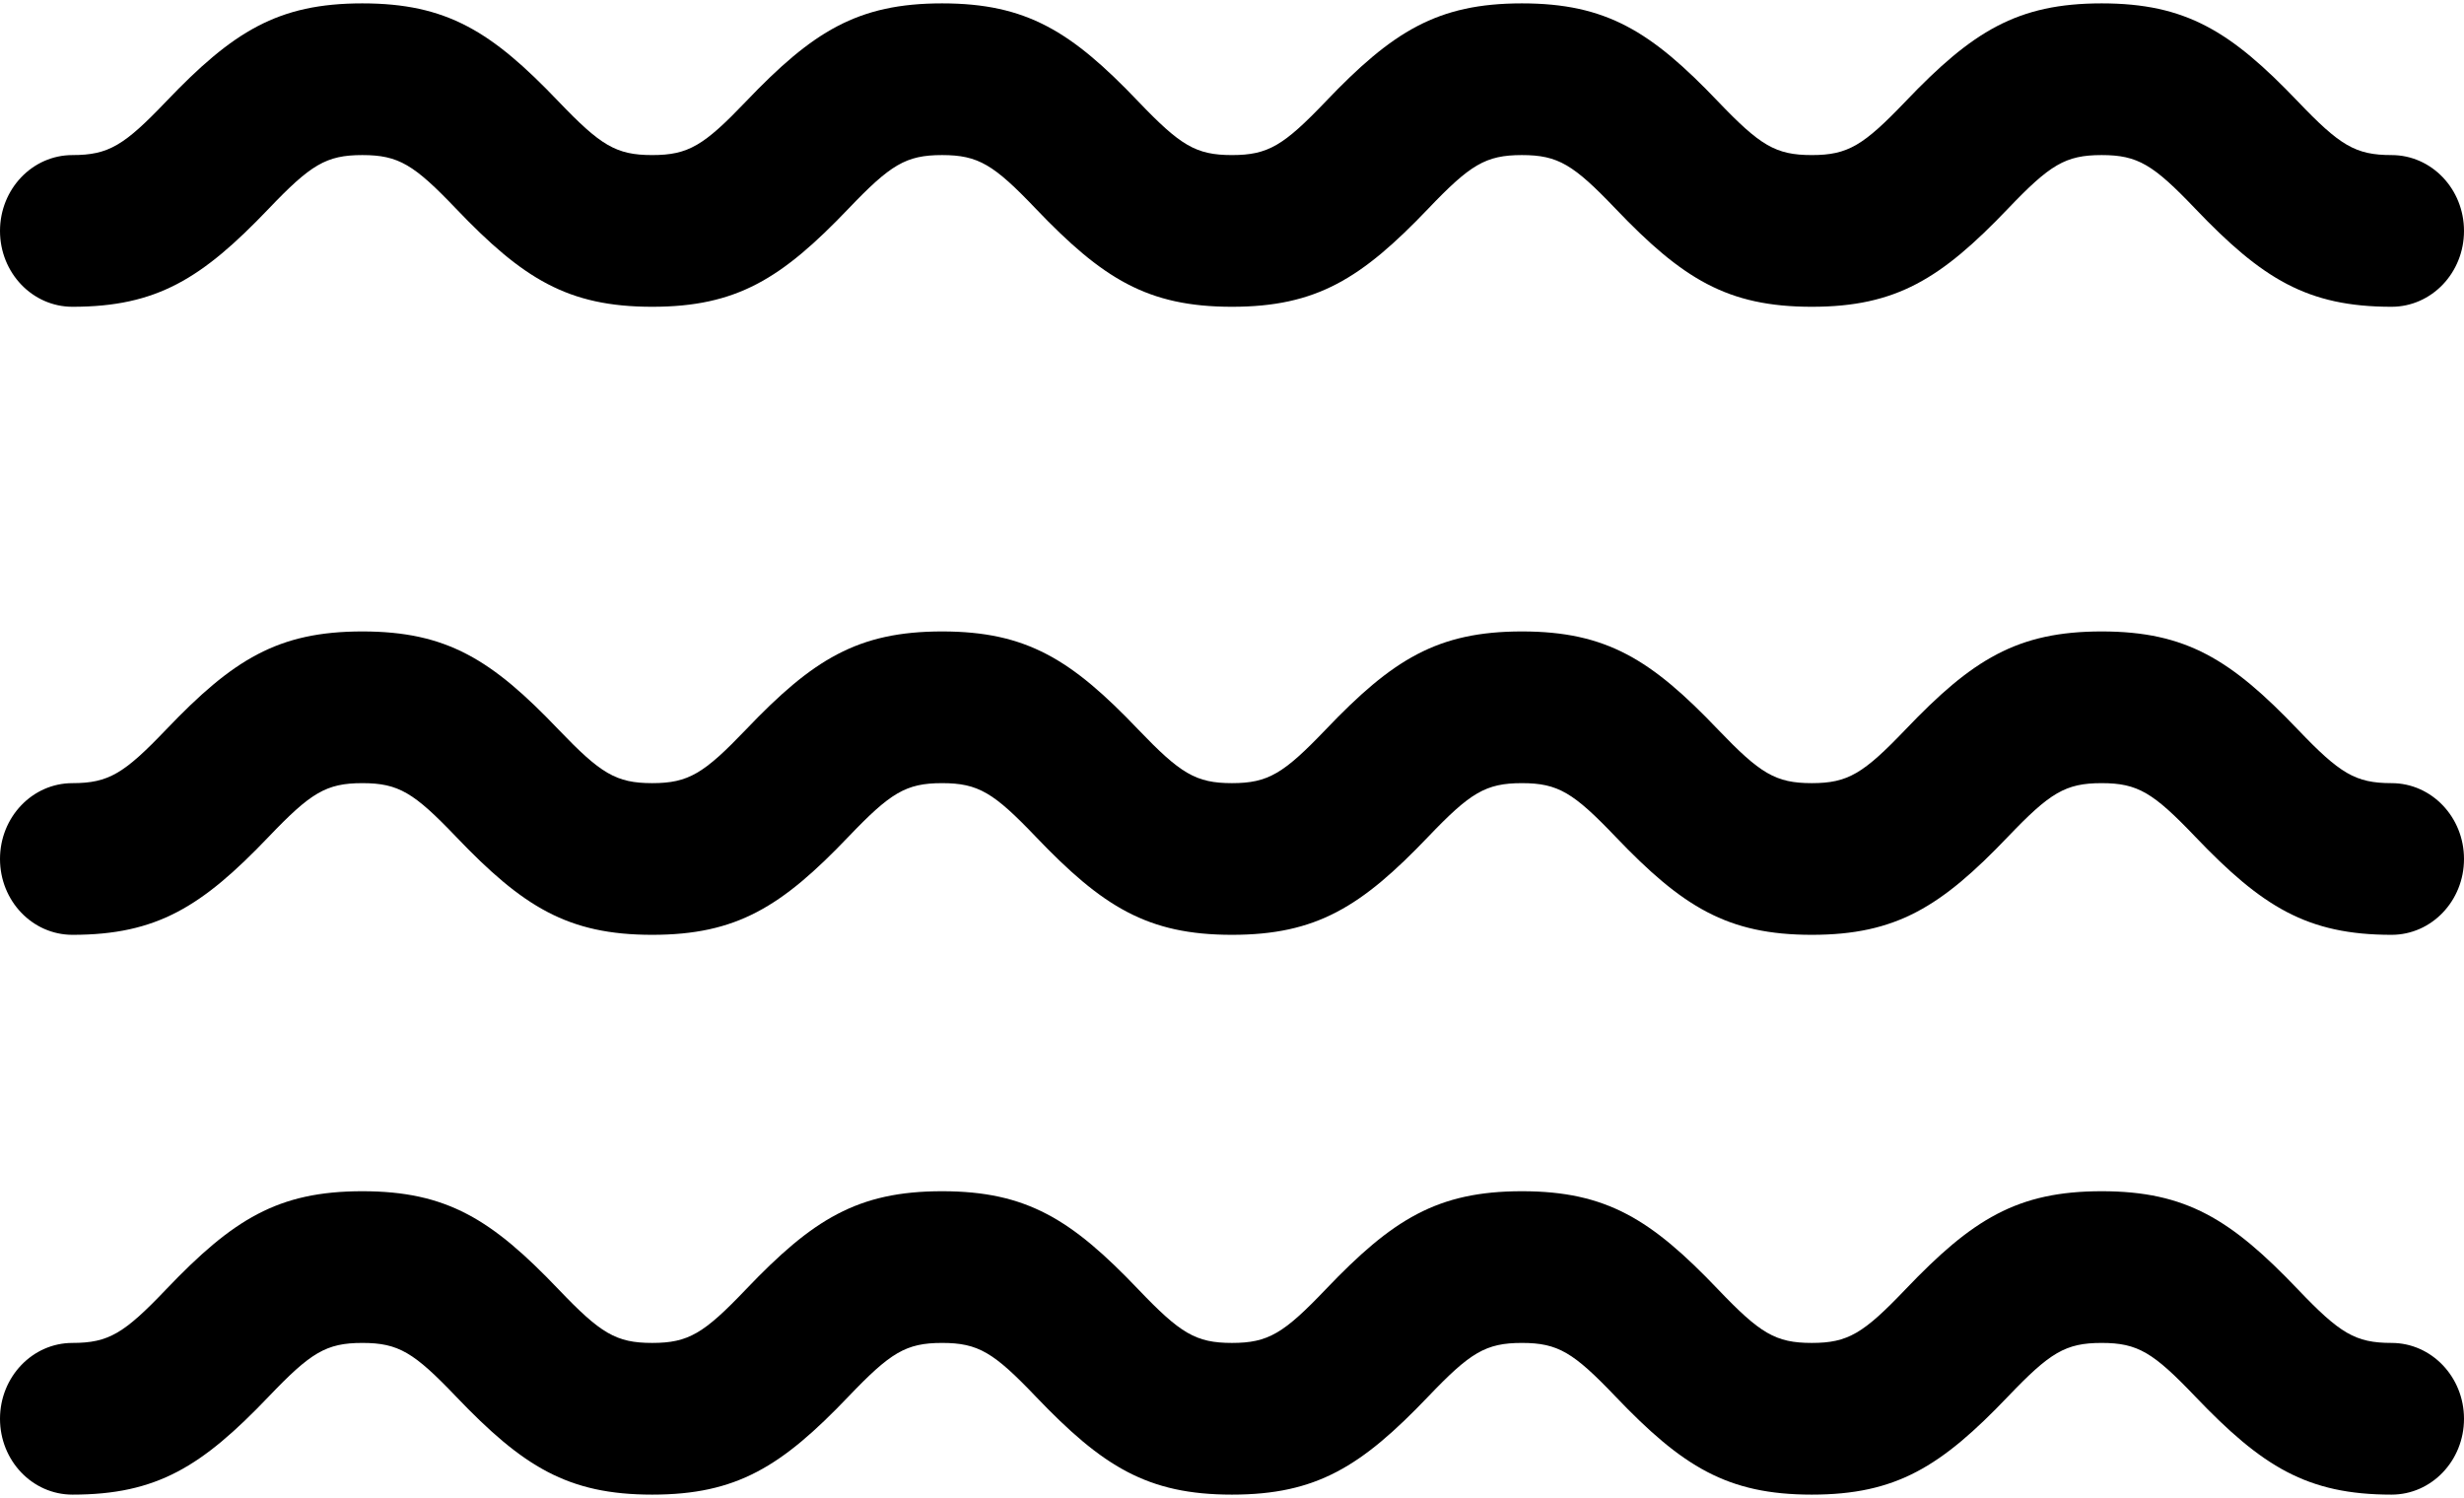 <svg viewBox="0 0 500 304" version="1.1" xmlns="http://www.w3.org/2000/svg" xmlns:xlink="http://www.w3.org/1999/xlink">
    <defs></defs>
    <g id="Page-1" stroke-width="1" fill-rule="evenodd">
        <path d="M14.703,303.316 C6.575,303.316 0,296.428 0,287.925 C0,279.439 6.575,272.53 14.703,272.53 C22.055,272.53 25.205,270.581 33.709,261.659 C47.265,247.469 56.383,241.744 73.526,241.744 C90.67,241.744 99.802,247.469 113.338,261.659 C121.862,270.581 124.992,272.53 132.344,272.53 C139.721,272.53 142.851,270.581 151.37,261.659 C164.906,247.469 174.023,241.744 191.167,241.744 C208.331,241.744 217.448,247.469 230.984,261.659 C239.508,270.581 242.638,272.53 249.99,272.53 C257.362,272.53 260.492,270.581 269.016,261.659 C282.552,247.469 291.669,241.744 308.833,241.744 C325.977,241.744 335.089,247.469 348.625,261.659 C357.149,270.581 360.279,272.53 367.651,272.53 C375.008,272.53 378.138,270.581 386.662,261.659 C400.193,247.469 409.33,241.744 426.474,241.744 C443.617,241.744 452.735,247.469 466.291,261.659 C474.795,270.581 477.945,272.53 485.297,272.53 C493.42,272.53 500,279.439 500,287.925 C500,296.428 493.42,303.316 485.297,303.316 C468.153,303.316 459.016,297.591 445.479,283.422 C436.961,274.5 433.825,272.53 426.474,272.53 C419.102,272.53 415.972,274.5 407.448,283.422 C393.912,297.591 384.795,303.316 367.651,303.316 C350.492,303.316 341.375,297.591 327.839,283.422 C319.315,274.5 316.185,272.53 308.833,272.53 C301.461,272.53 298.326,274.5 289.807,283.422 C276.271,297.591 267.154,303.316 249.99,303.316 C232.846,303.316 223.729,297.591 210.193,283.422 C201.674,274.5 198.539,272.53 191.167,272.53 C183.815,272.53 180.685,274.5 172.161,283.422 C158.625,297.591 149.508,303.316 132.344,303.316 C115.205,303.316 106.088,297.591 92.552,283.422 C84.028,274.5 80.898,272.53 73.526,272.53 C66.175,272.53 63.039,274.5 54.521,283.422 C40.984,297.591 31.847,303.316 14.703,303.316 M14.703,189.71 C6.575,189.71 0,182.827 0,174.32 C0,165.812 6.575,158.929 14.703,158.929 C22.055,158.929 25.205,156.954 33.709,148.058 C47.265,133.868 56.383,128.143 73.526,128.143 C90.67,128.143 99.802,133.868 113.338,148.058 C121.862,156.954 124.992,158.929 132.344,158.929 C139.721,158.929 142.851,156.954 151.37,148.058 C164.906,133.868 174.023,128.143 191.167,128.143 C208.331,128.143 217.448,133.868 230.984,148.058 C239.508,156.954 242.638,158.929 249.99,158.929 C257.362,158.929 260.492,156.954 269.016,148.058 C282.552,133.868 291.669,128.143 308.833,128.143 C325.977,128.143 335.089,133.868 348.625,148.058 C357.149,156.954 360.279,158.929 367.651,158.929 C375.008,158.929 378.138,156.954 386.662,148.058 C400.193,133.868 409.33,128.143 426.474,128.143 C443.617,128.143 452.735,133.868 466.291,148.058 C474.795,156.954 477.945,158.929 485.297,158.929 C493.42,158.929 500,165.812 500,174.32 C500,182.827 493.42,189.71 485.297,189.71 C468.153,189.71 459.016,183.985 445.479,169.816 C436.961,160.9 433.825,158.929 426.474,158.929 C419.102,158.929 415.972,160.9 407.448,169.816 C393.912,183.985 384.795,189.71 367.651,189.71 C350.492,189.71 341.375,183.985 327.839,169.816 C319.315,160.9 316.185,158.929 308.833,158.929 C301.461,158.929 298.326,160.9 289.807,169.816 C276.271,183.985 267.154,189.71 249.99,189.71 C232.846,189.71 223.729,183.985 210.193,169.816 C201.674,160.9 198.539,158.929 191.167,158.929 C183.815,158.929 180.685,160.9 172.161,169.816 C158.625,183.985 149.508,189.71 132.344,189.71 C115.205,189.71 106.088,183.985 92.552,169.816 C84.028,160.9 80.898,158.929 73.526,158.929 C66.175,158.929 63.039,160.9 54.521,169.816 C40.984,183.985 31.847,189.71 14.703,189.71 Z M14.703,62.256 C6.575,62.256 0,55.368 0,46.866 C0,38.358 6.575,31.47 14.703,31.47 C22.055,31.47 25.205,29.5 33.709,20.599 C47.265,6.409 56.383,0.684 73.526,0.684 C90.67,0.684 99.802,6.409 113.338,20.599 C121.862,29.5 124.992,31.47 132.344,31.47 C139.721,31.47 142.851,29.5 151.37,20.599 C164.906,6.409 174.023,0.684 191.167,0.684 C208.331,0.684 217.448,6.409 230.984,20.599 C239.508,29.5 242.638,31.47 249.99,31.47 C257.362,31.47 260.492,29.5 269.016,20.599 C282.552,6.409 291.669,0.684 308.833,0.684 C325.977,0.684 335.089,6.409 348.625,20.599 C357.149,29.5 360.279,31.47 367.651,31.47 C375.008,31.47 378.138,29.5 386.662,20.599 C400.193,6.409 409.33,0.684 426.474,0.684 C443.617,0.684 452.735,6.409 466.291,20.599 C474.795,29.5 477.945,31.47 485.297,31.47 C493.42,31.47 500,38.358 500,46.866 C500,55.368 493.42,62.256 485.297,62.256 C468.153,62.256 459.016,56.531 445.479,42.362 C436.961,33.44 433.825,31.47 426.474,31.47 C419.102,31.47 415.972,33.44 407.448,42.362 C393.912,56.531 384.795,62.256 367.651,62.256 C350.492,62.256 341.375,56.531 327.839,42.362 C319.315,33.44 316.185,31.47 308.833,31.47 C301.461,31.47 298.326,33.44 289.807,42.362 C276.271,56.531 267.154,62.256 249.99,62.256 C232.846,62.256 223.729,56.531 210.193,42.362 C201.674,33.44 198.539,31.47 191.167,31.47 C183.815,31.47 180.685,33.44 172.161,42.362 C158.625,56.531 149.508,62.256 132.344,62.256 C115.205,62.256 106.088,56.531 92.552,42.362 C84.028,33.44 80.898,31.47 73.526,31.47 C66.175,31.47 63.039,33.44 54.521,42.362 C40.984,56.531 31.847,62.256 14.703,62.256 Z" id="seaview"></path>
    </g>
</svg>

